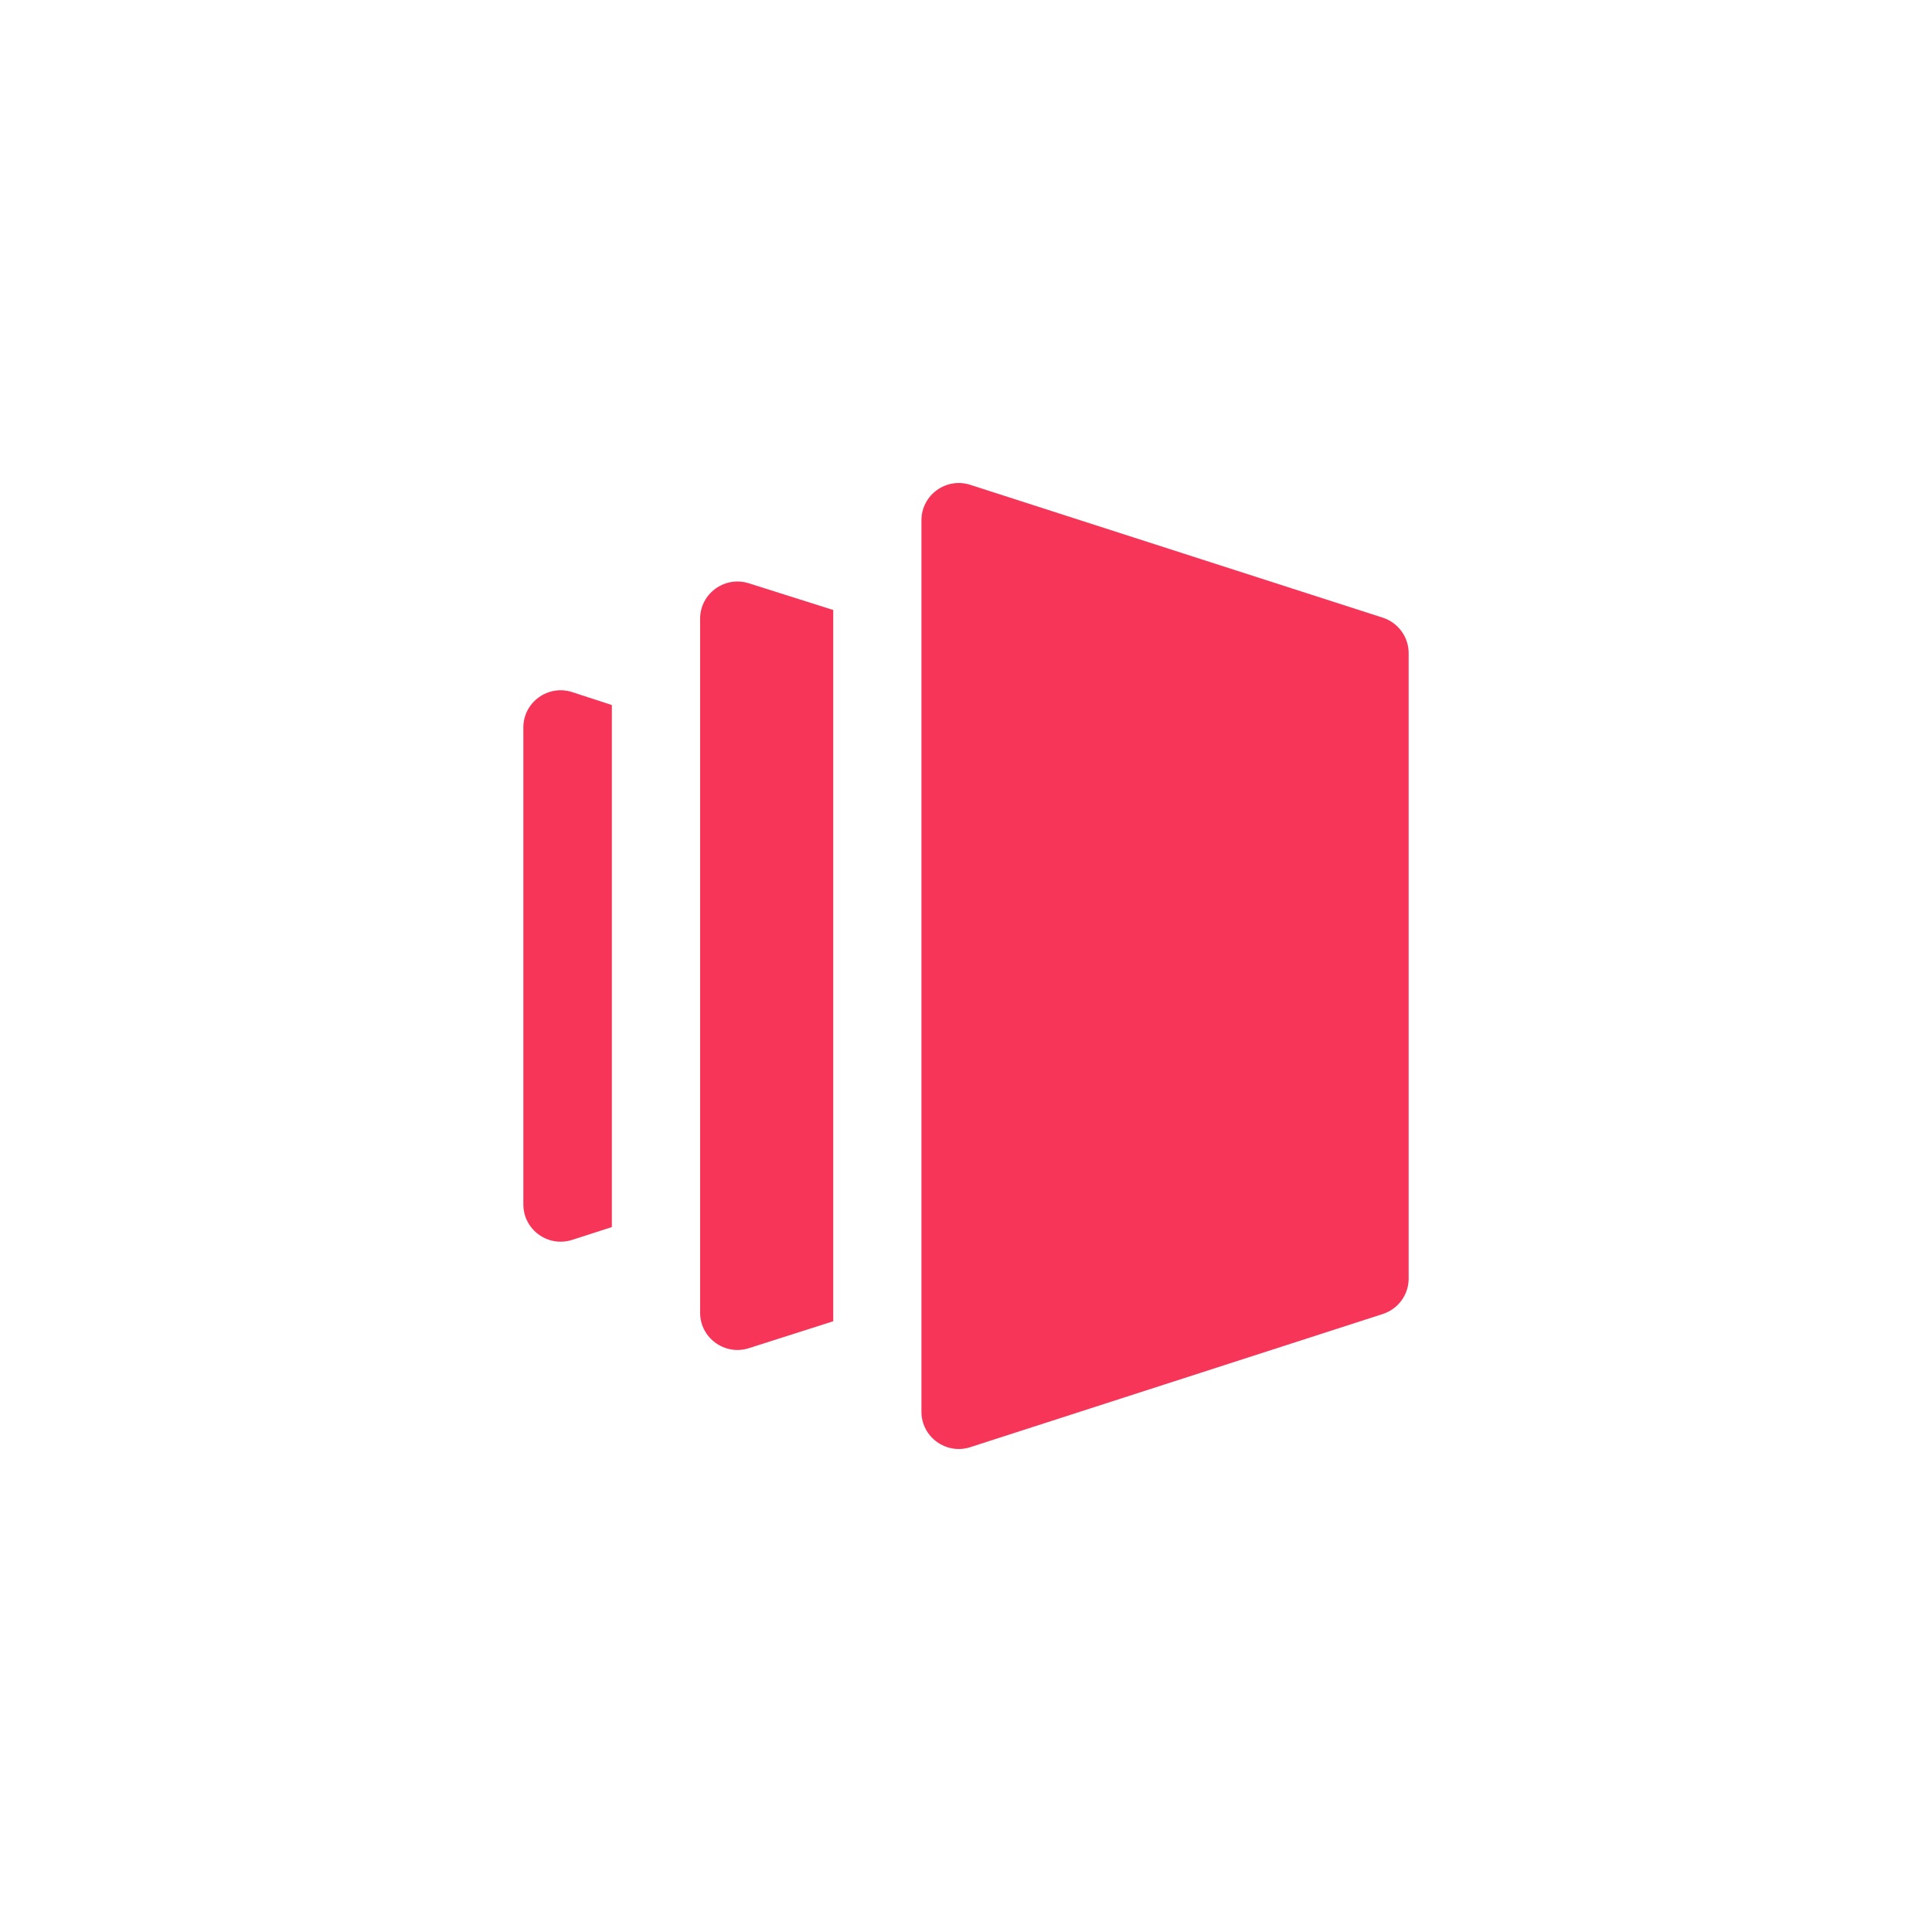 <svg width="1000" height="1000" viewBox="0 0 1000 1000" fill="none" xmlns="http://www.w3.org/2000/svg">
<path d="M476.936 269.289C476.936 256.21 489.735 246.929 502.208 250.945L715.719 319.708C723.671 322.259 729.118 329.694 729.118 338.052V661.785C729.118 670.143 723.726 677.524 715.719 680.129L502.208 749.055C489.735 753.071 476.936 743.79 476.936 730.711V269.289Z" fill="#F73558"/>
<path fill-rule="evenodd" clip-rule="evenodd" d="M431.336 315.747L387.599 301.908C375.126 297.946 362.381 307.227 362.381 320.252V679.479C362.381 692.504 375.126 701.785 387.599 697.823L431.282 683.875V315.747H431.336Z" fill="#F73558"/>
<path fill-rule="evenodd" clip-rule="evenodd" d="M316.69 364.916L296.21 358.241C283.737 354.17 270.883 363.451 270.883 376.53V623.414C270.883 636.494 283.683 645.774 296.156 641.758L316.69 635.137V364.916Z" fill="#F73558"/>
</svg>
